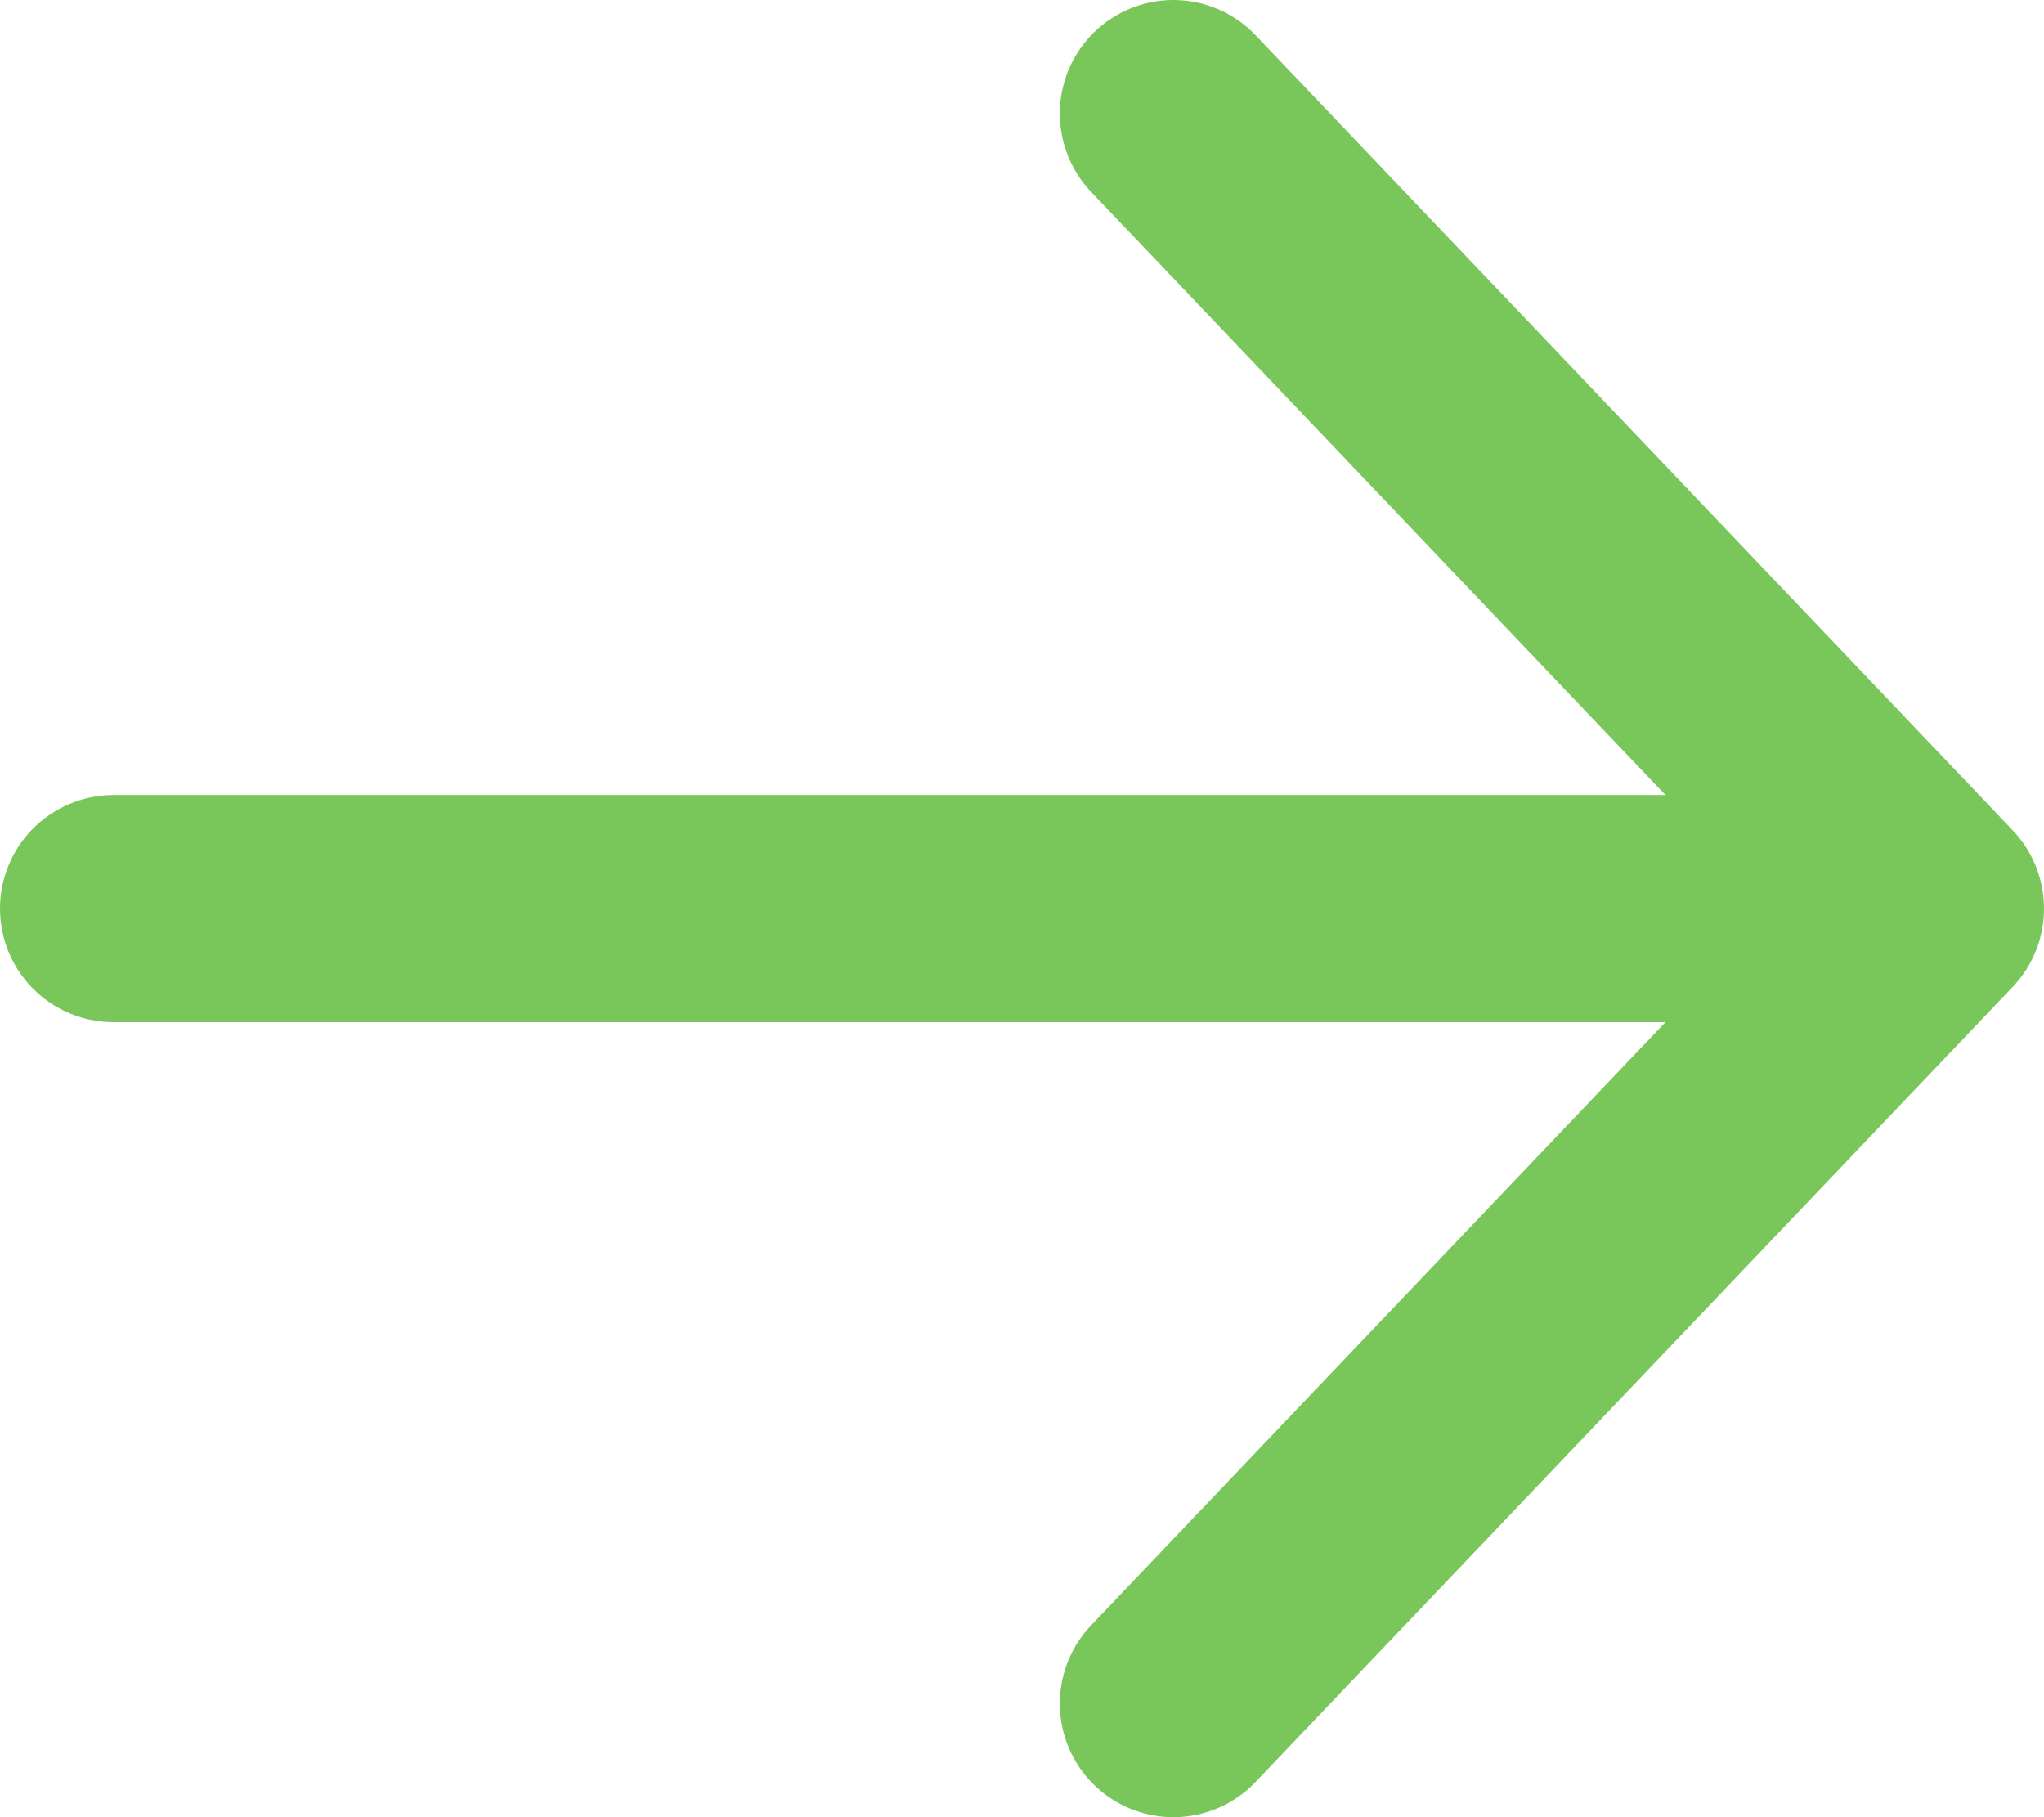 <svg width="18" height="16" viewBox="0 0 18 16" fill="none" xmlns="http://www.w3.org/2000/svg">
<path d="M10.333 1L17 8M17 8L10.333 15M17 8L1 8" stroke="#79C65B" stroke-width="2" stroke-linecap="round" stroke-linejoin="round"/>
</svg>
